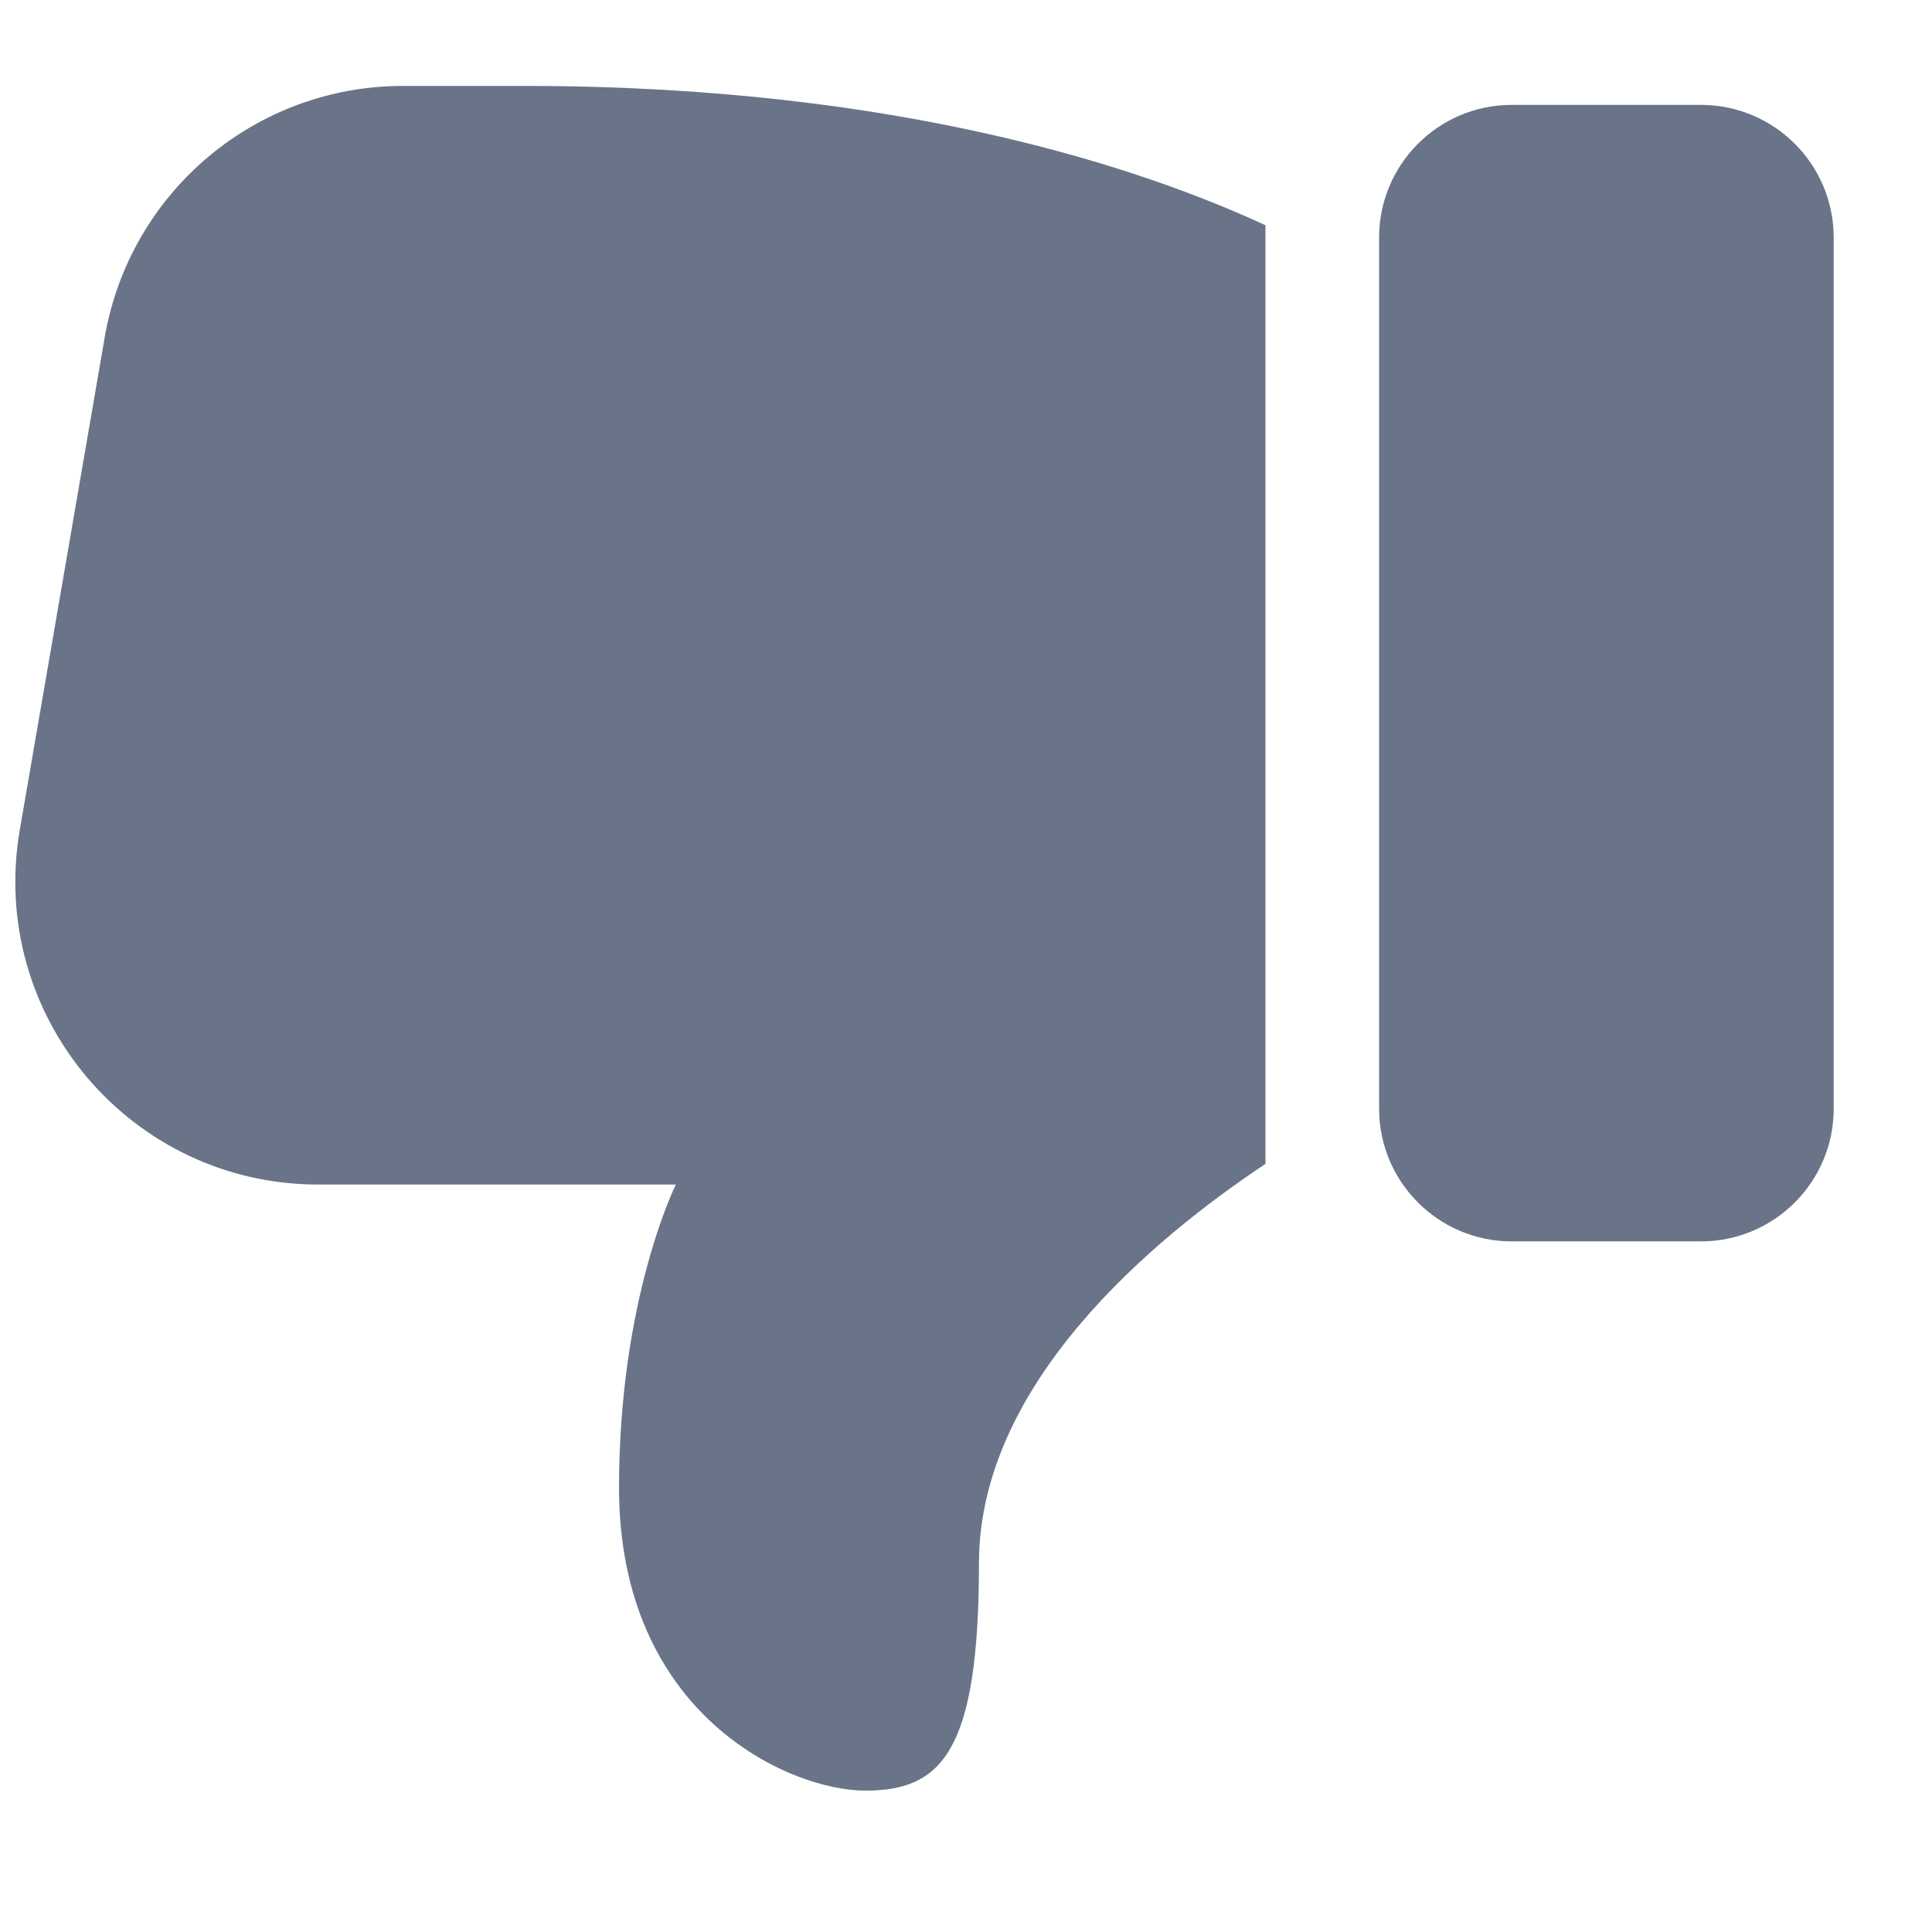 <svg width="17" height="17" viewBox="0 0 17 17" fill="none" xmlns="http://www.w3.org/2000/svg">
<g clip-path="url(#clip0_1_1000)">
<path d="M14.968 0.923H13.301C12.658 0.923 12.135 1.446 12.135 2.09V9.756C12.135 10.4 12.658 10.923 13.301 10.923H14.968C15.611 10.923 16.135 10.4 16.135 9.756V2.09C16.135 1.446 15.611 0.923 14.968 0.923Z" fill="#697488"/>
<path d="M3.547 0.756C2.247 0.756 1.141 1.69 0.921 2.97L0.174 7.303C-0.106 8.936 1.147 10.423 2.801 10.423H5.947C5.947 10.423 5.447 11.423 5.447 13.09C5.447 15.09 6.947 15.756 7.614 15.756C8.281 15.756 8.614 15.423 8.614 13.756C8.614 12.172 10.148 10.898 11.135 10.241V1.982C10.067 1.488 7.931 0.756 4.614 0.756H3.547Z" fill="#697488"/>
</g>
<defs>
<clipPath id="clip0_1_1000">
<rect width="16" height="16" fill="white" transform="translate(0.135 0.256)"/>
</clipPath>
</defs>
</svg>
